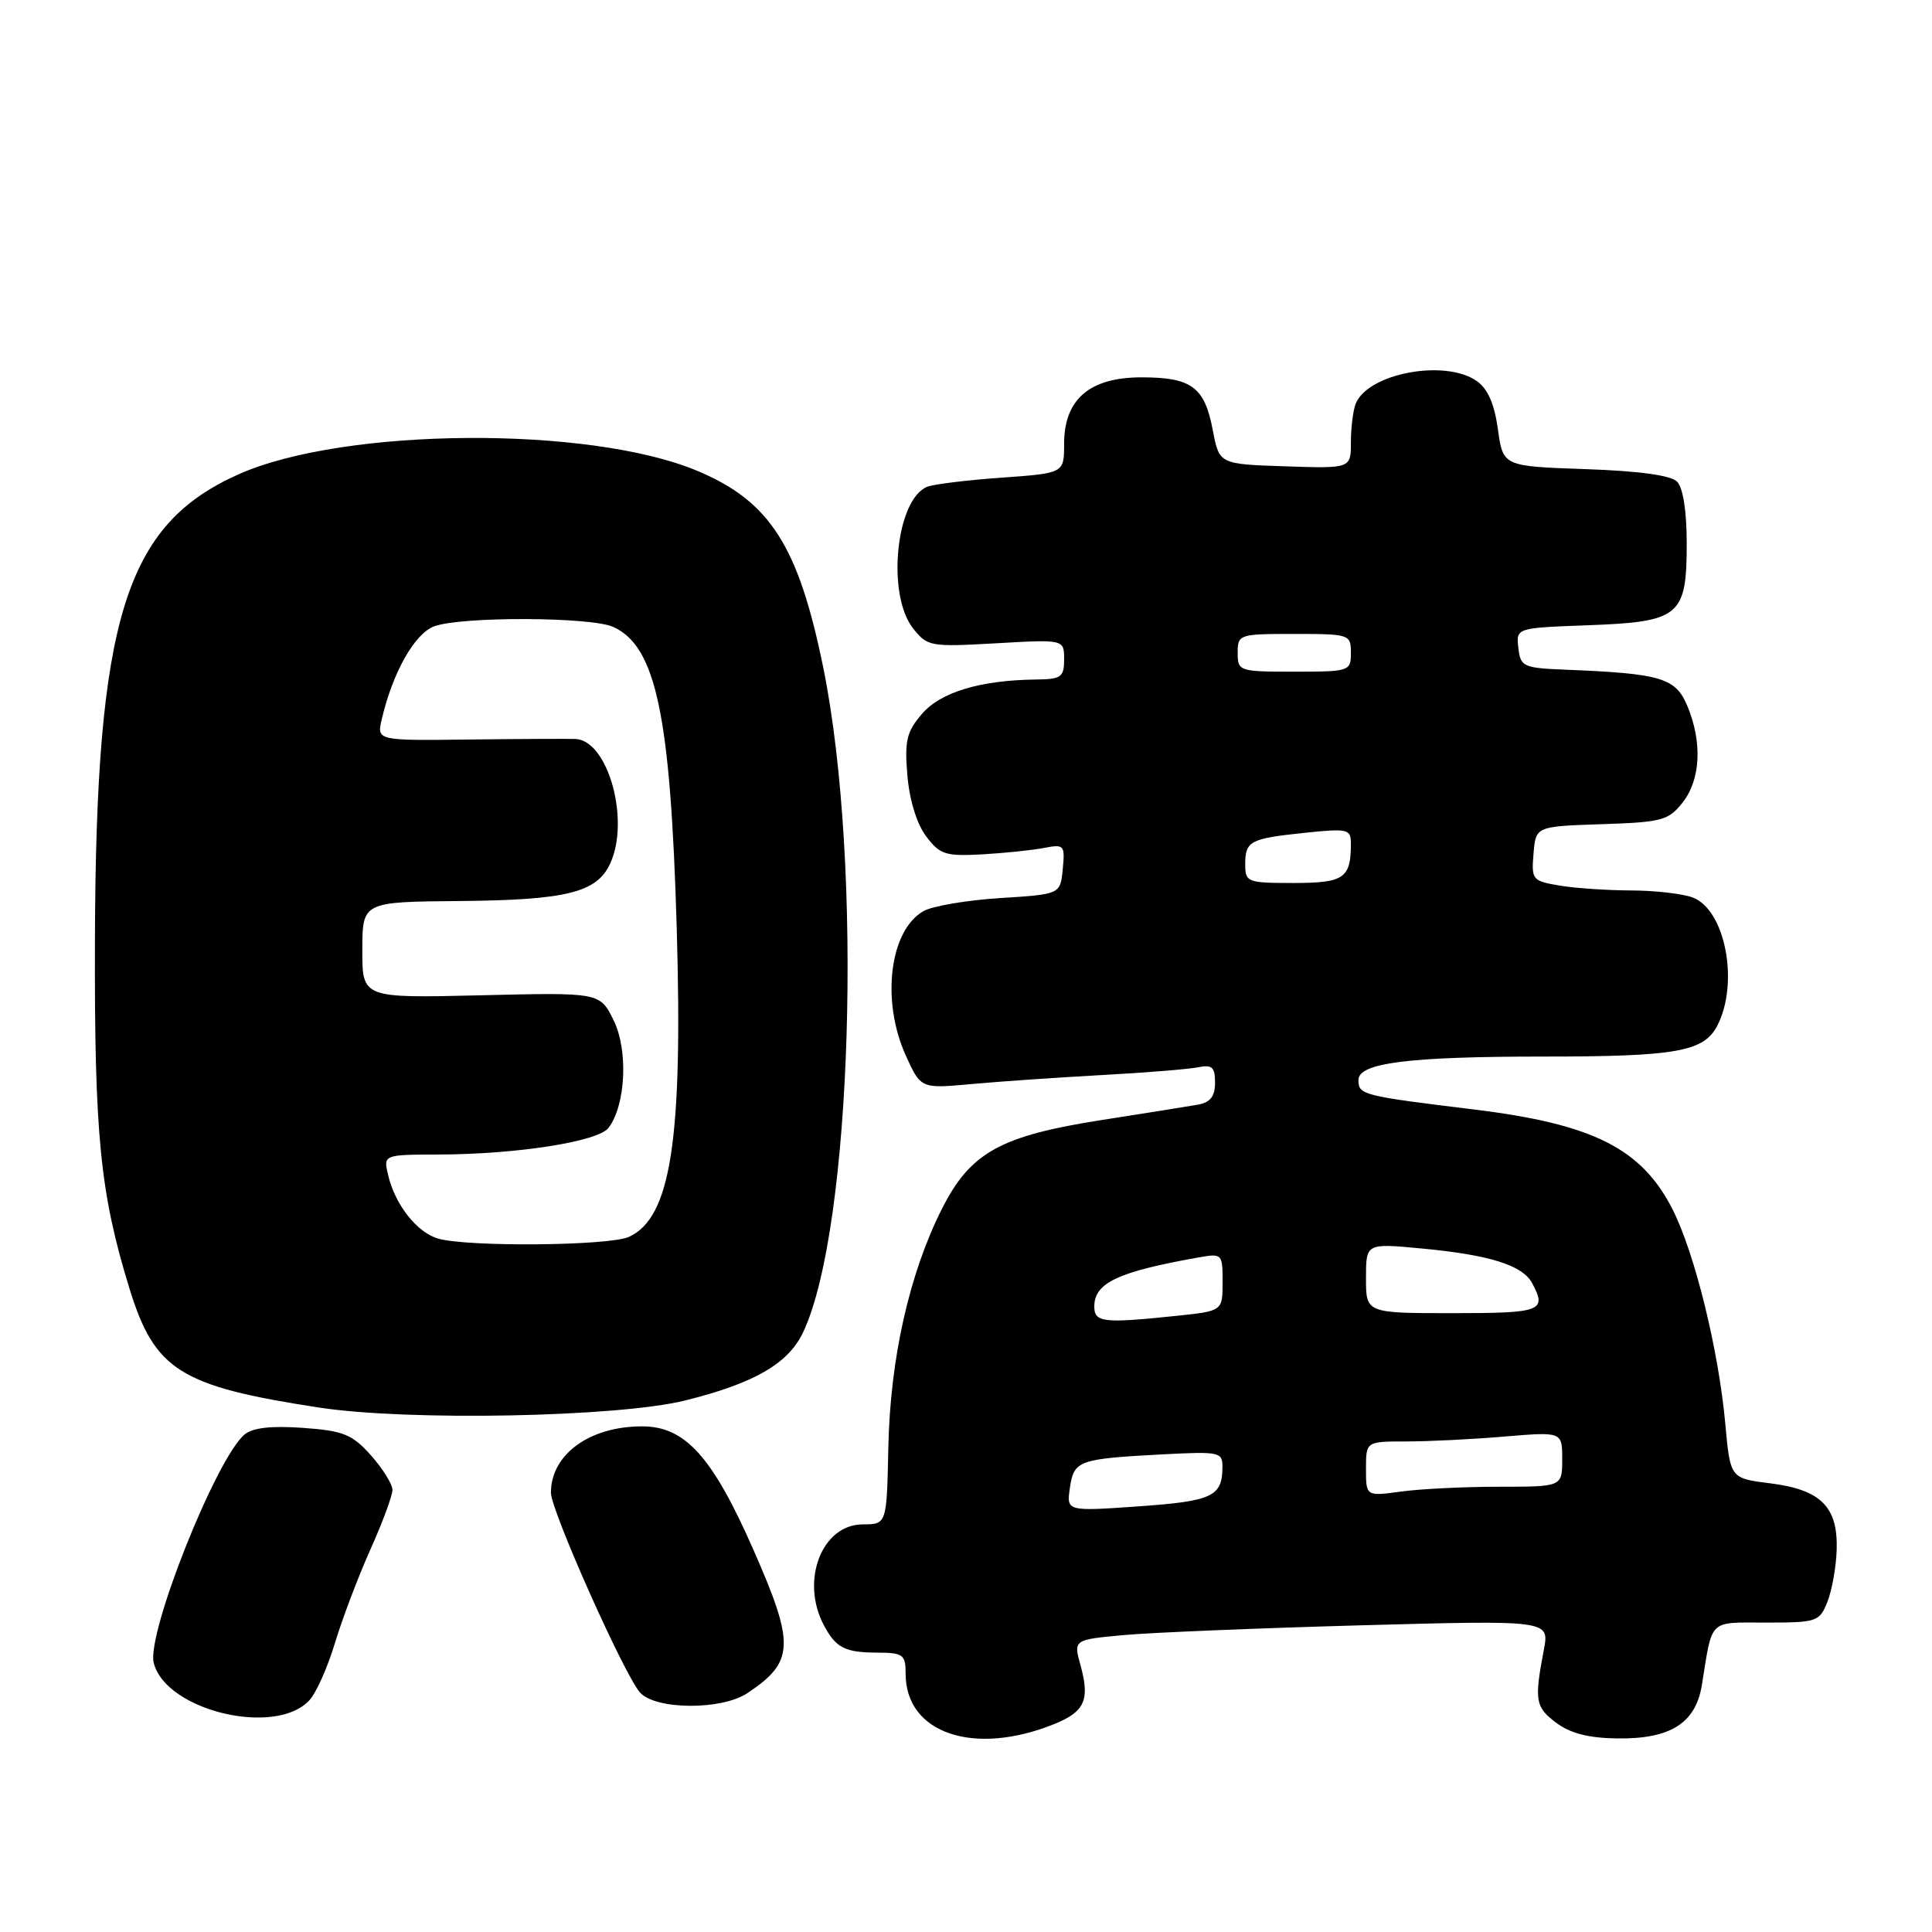 <?xml version="1.0" encoding="UTF-8" standalone="no"?>
<!DOCTYPE svg PUBLIC "-//W3C//DTD SVG 1.1//EN" "http://www.w3.org/Graphics/SVG/1.1/DTD/svg11.dtd" >
<svg xmlns="http://www.w3.org/2000/svg" xmlns:xlink="http://www.w3.org/1999/xlink" version="1.1" viewBox="0 0 256 256">
 <g >
 <path fill="currentColor"
d=" M 139.76 228.42 C 143.73 226.80 144.43 225.23 143.19 220.72 C 142.23 217.27 142.23 217.27 148.87 216.66 C 152.52 216.32 166.71 215.74 180.41 215.36 C 205.31 214.68 205.31 214.68 204.57 218.59 C 203.29 225.32 203.43 226.18 206.17 228.25 C 208.05 229.67 210.47 230.30 214.27 230.35 C 221.34 230.45 224.69 228.34 225.51 223.26 C 226.94 214.39 226.30 215.00 234.04 215.00 C 240.75 215.00 241.10 214.88 242.14 212.25 C 242.74 210.74 243.30 207.63 243.37 205.36 C 243.55 199.67 241.28 197.39 234.58 196.55 C 229.27 195.89 229.27 195.89 228.61 188.66 C 227.73 178.91 224.56 166.03 221.62 160.24 C 217.52 152.18 211.10 148.95 195.37 147.02 C 180.48 145.20 180.00 145.08 180.00 143.10 C 180.00 140.84 186.64 140.00 204.51 140.00 C 222.13 140.00 225.77 139.35 227.55 135.91 C 230.47 130.26 228.62 120.57 224.31 118.93 C 222.97 118.42 219.31 118.00 216.18 117.99 C 213.06 117.98 208.79 117.70 206.70 117.35 C 203.04 116.74 202.91 116.59 203.20 113.11 C 203.50 109.50 203.50 109.50 212.21 109.21 C 220.22 108.95 221.08 108.72 222.96 106.33 C 225.35 103.29 225.59 98.35 223.58 93.54 C 222.03 89.82 220.12 89.25 207.50 88.74 C 201.82 88.51 201.48 88.36 201.19 85.85 C 200.89 83.20 200.89 83.20 210.41 82.85 C 222.59 82.40 223.50 81.65 223.50 72.01 C 223.50 67.71 223.01 64.61 222.21 63.81 C 221.38 62.98 217.13 62.40 210.04 62.16 C 199.16 61.78 199.16 61.78 198.48 56.88 C 198.02 53.53 197.14 51.51 195.68 50.49 C 191.45 47.53 181.18 49.48 179.62 53.54 C 179.28 54.44 179.00 56.72 179.00 58.62 C 179.00 62.08 179.00 62.08 170.28 61.79 C 161.56 61.50 161.56 61.50 160.70 57.00 C 159.62 51.28 157.90 50.00 151.26 50.00 C 144.38 50.00 141.00 52.90 141.00 58.81 C 141.00 62.70 141.00 62.70 132.75 63.29 C 128.21 63.61 123.77 64.15 122.89 64.49 C 118.73 66.09 117.44 78.74 120.97 83.24 C 122.89 85.67 123.24 85.73 131.97 85.24 C 141.00 84.72 141.00 84.72 141.00 87.36 C 141.00 89.74 140.62 90.00 137.25 90.04 C 129.90 90.13 124.64 91.71 122.17 94.59 C 120.13 96.96 119.85 98.14 120.23 102.72 C 120.50 105.97 121.47 109.15 122.70 110.79 C 124.53 113.23 125.25 113.47 130.11 113.21 C 133.08 113.04 136.77 112.66 138.32 112.36 C 141.01 111.84 141.13 111.97 140.82 115.16 C 140.50 118.50 140.50 118.50 132.50 119.00 C 128.10 119.28 123.53 120.06 122.36 120.73 C 117.87 123.30 116.73 132.61 120.03 139.88 C 122.02 144.26 122.02 144.26 128.76 143.64 C 132.47 143.30 140.22 142.77 146.00 142.45 C 151.78 142.14 157.51 141.67 158.75 141.42 C 160.61 141.04 161.00 141.40 161.00 143.46 C 161.00 145.27 160.38 146.07 158.75 146.37 C 157.51 146.59 151.82 147.50 146.10 148.39 C 132.55 150.50 128.59 152.70 124.82 160.16 C 120.49 168.74 117.96 180.01 117.71 191.74 C 117.50 201.98 117.50 201.98 114.31 201.99 C 108.90 202.01 106.04 209.41 109.15 215.32 C 110.75 218.35 111.94 218.97 116.25 218.98 C 119.68 219.00 120.00 219.24 120.00 221.78 C 120.00 229.70 129.09 232.76 139.76 228.42 Z  M 41.01 225.28 C 41.91 224.30 43.43 220.88 44.39 217.68 C 45.36 214.48 47.46 208.93 49.07 205.34 C 50.68 201.75 52.00 198.19 52.00 197.42 C 52.00 196.66 50.72 194.60 49.15 192.84 C 46.66 190.05 45.52 189.59 40.15 189.20 C 35.97 188.90 33.49 189.18 32.42 190.07 C 28.66 193.18 19.40 216.46 20.37 220.34 C 21.96 226.68 36.53 230.17 41.01 225.28 Z  M 99.03 224.35 C 105.28 220.19 105.37 217.92 99.79 205.26 C 94.38 192.98 90.78 189.00 85.08 189.00 C 78.11 189.00 73.00 192.72 73.00 197.80 C 73.00 200.13 82.65 221.78 84.79 224.25 C 86.81 226.57 95.60 226.64 99.03 224.35 Z  M 90.78 185.57 C 99.93 183.30 104.45 180.69 106.41 176.55 C 112.92 162.83 114.38 114.55 109.09 88.48 C 105.80 72.31 102.02 66.41 92.35 62.37 C 78.06 56.40 45.66 56.63 31.70 62.81 C 16.58 69.50 12.71 81.99 12.58 124.50 C 12.50 150.36 13.25 158.02 17.13 170.66 C 20.49 181.58 23.82 183.68 42.29 186.51 C 54.14 188.32 81.87 187.78 90.78 185.57 Z  M 141.77 197.13 C 142.30 193.50 142.89 193.30 154.25 192.70 C 161.59 192.32 162.00 192.41 161.98 194.40 C 161.96 198.30 160.65 198.91 150.87 199.60 C 141.31 200.27 141.31 200.27 141.77 197.13 Z  M 181.00 194.64 C 181.00 191.00 181.00 191.00 186.35 191.00 C 189.29 191.00 195.14 190.71 199.35 190.35 C 207.00 189.71 207.00 189.71 207.00 193.35 C 207.00 197.00 207.00 197.00 198.64 197.00 C 194.04 197.00 188.19 197.29 185.64 197.64 C 181.00 198.27 181.00 198.27 181.00 194.64 Z  M 145.00 173.12 C 145.00 169.99 148.12 168.52 158.75 166.63 C 161.95 166.06 162.00 166.11 162.00 169.88 C 162.00 173.72 162.00 173.72 155.85 174.36 C 146.18 175.37 145.00 175.23 145.00 173.12 Z  M 181.00 169.37 C 181.00 164.74 181.00 164.74 188.25 165.42 C 197.33 166.26 201.73 167.64 203.01 170.01 C 205.00 173.73 204.29 174.00 192.50 174.00 C 181.00 174.00 181.00 174.00 181.00 169.37 Z  M 165.00 114.56 C 165.00 111.43 165.59 111.12 172.91 110.35 C 178.60 109.76 179.00 109.85 179.00 111.78 C 179.00 116.38 178.10 117.00 171.39 117.00 C 165.28 117.00 165.00 116.89 165.00 114.56 Z  M 164.00 86.50 C 164.00 84.06 164.17 84.00 171.50 84.00 C 178.83 84.00 179.00 84.06 179.00 86.50 C 179.00 88.94 178.83 89.00 171.50 89.00 C 164.17 89.00 164.00 88.94 164.00 86.50 Z  M 58.09 164.13 C 55.28 163.34 52.37 159.67 51.44 155.75 C 50.78 153.00 50.78 153.00 58.14 152.98 C 68.55 152.95 79.28 151.26 80.64 149.44 C 82.92 146.40 83.26 139.19 81.32 135.22 C 79.50 131.50 79.50 131.50 63.75 131.88 C 48.00 132.26 48.00 132.26 48.01 125.88 C 48.02 119.50 48.02 119.50 60.97 119.39 C 75.13 119.26 79.11 118.26 80.87 114.39 C 83.50 108.62 80.56 98.11 76.26 97.92 C 75.29 97.88 68.97 97.91 62.21 97.99 C 49.93 98.14 49.93 98.14 50.58 95.32 C 52.03 89.12 54.92 83.98 57.51 83.00 C 61.01 81.67 78.29 81.72 81.26 83.07 C 86.93 85.65 88.85 94.76 89.67 123.00 C 90.49 151.06 88.89 161.36 83.34 163.89 C 80.74 165.08 62.11 165.25 58.09 164.13 Z "/>
</g>
</svg>
